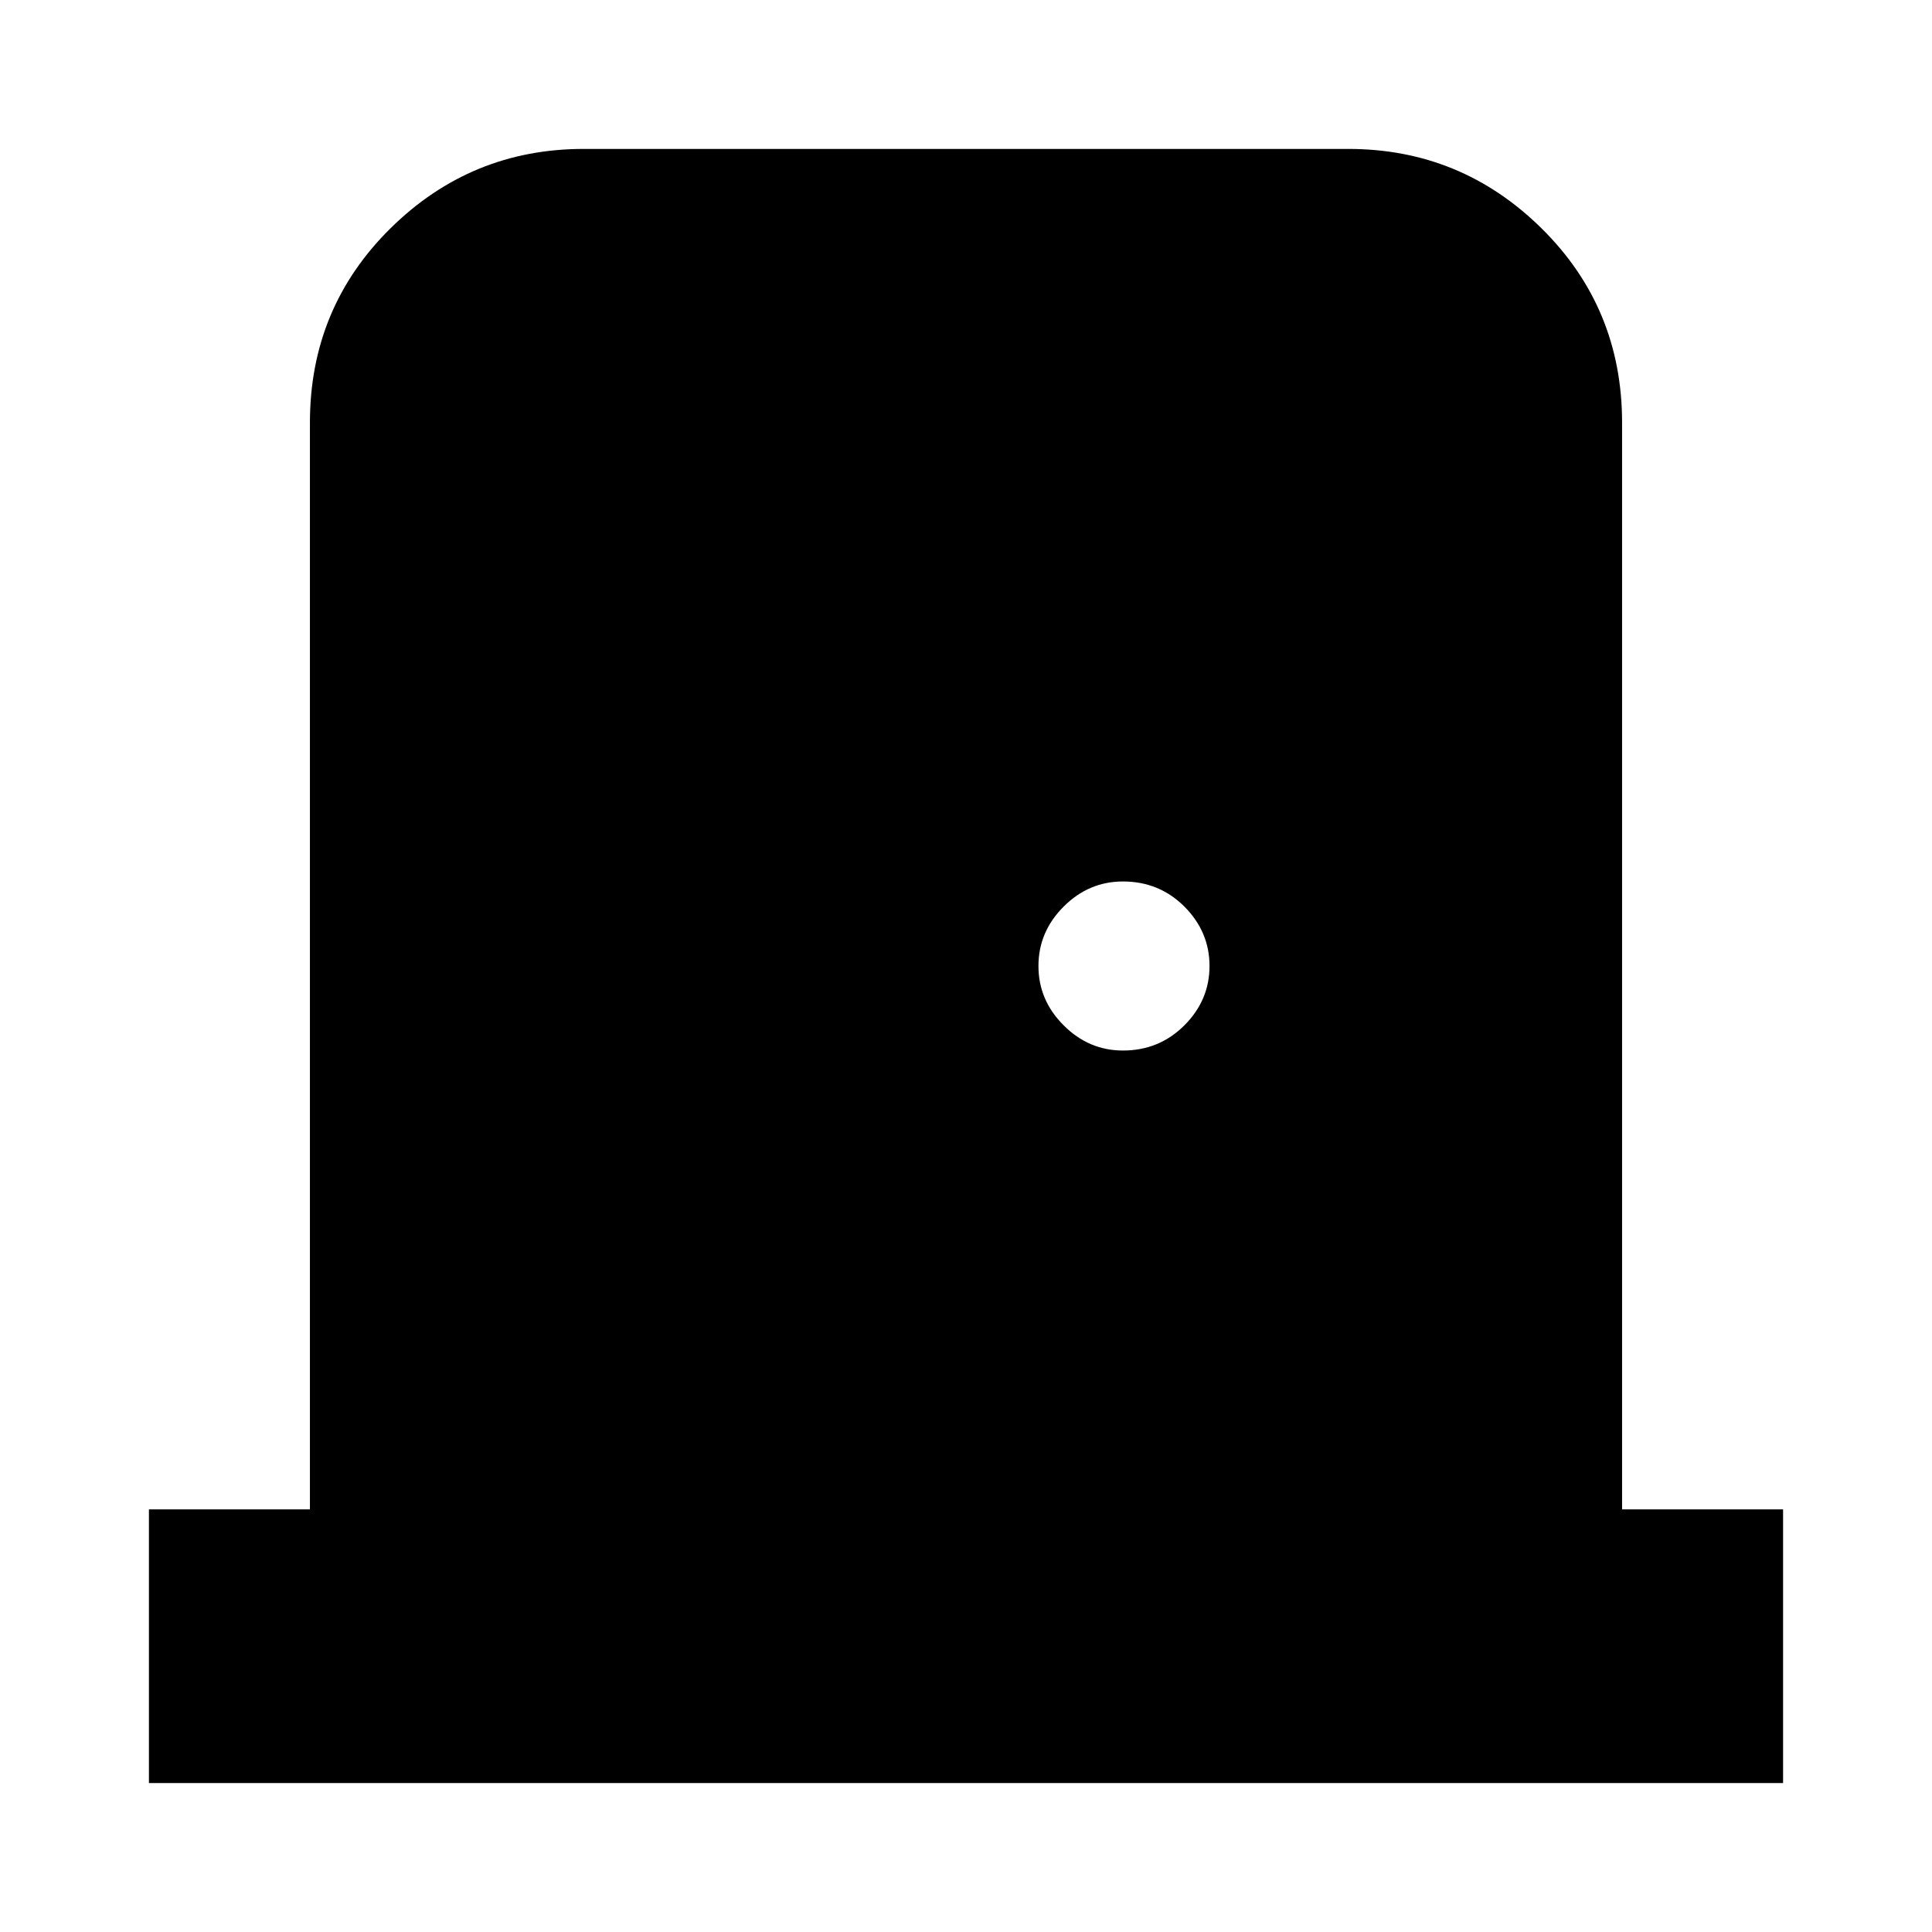 <svg xmlns="http://www.w3.org/2000/svg" height="24" width="24"><path d="M1.85 22.15v-3.4h2V5.25q0-1.425 1-2.413 1-.987 2.4-.987h9.5q1.4 0 2.4.987 1 .988 1 2.413v13.5h2v3.4Zm12.1-9.1q.45 0 .763-.313.312-.312.312-.737t-.312-.738q-.313-.312-.763-.312-.425 0-.737.312-.313.313-.313.738t.313.737q.312.313.737.313Z"/></svg>